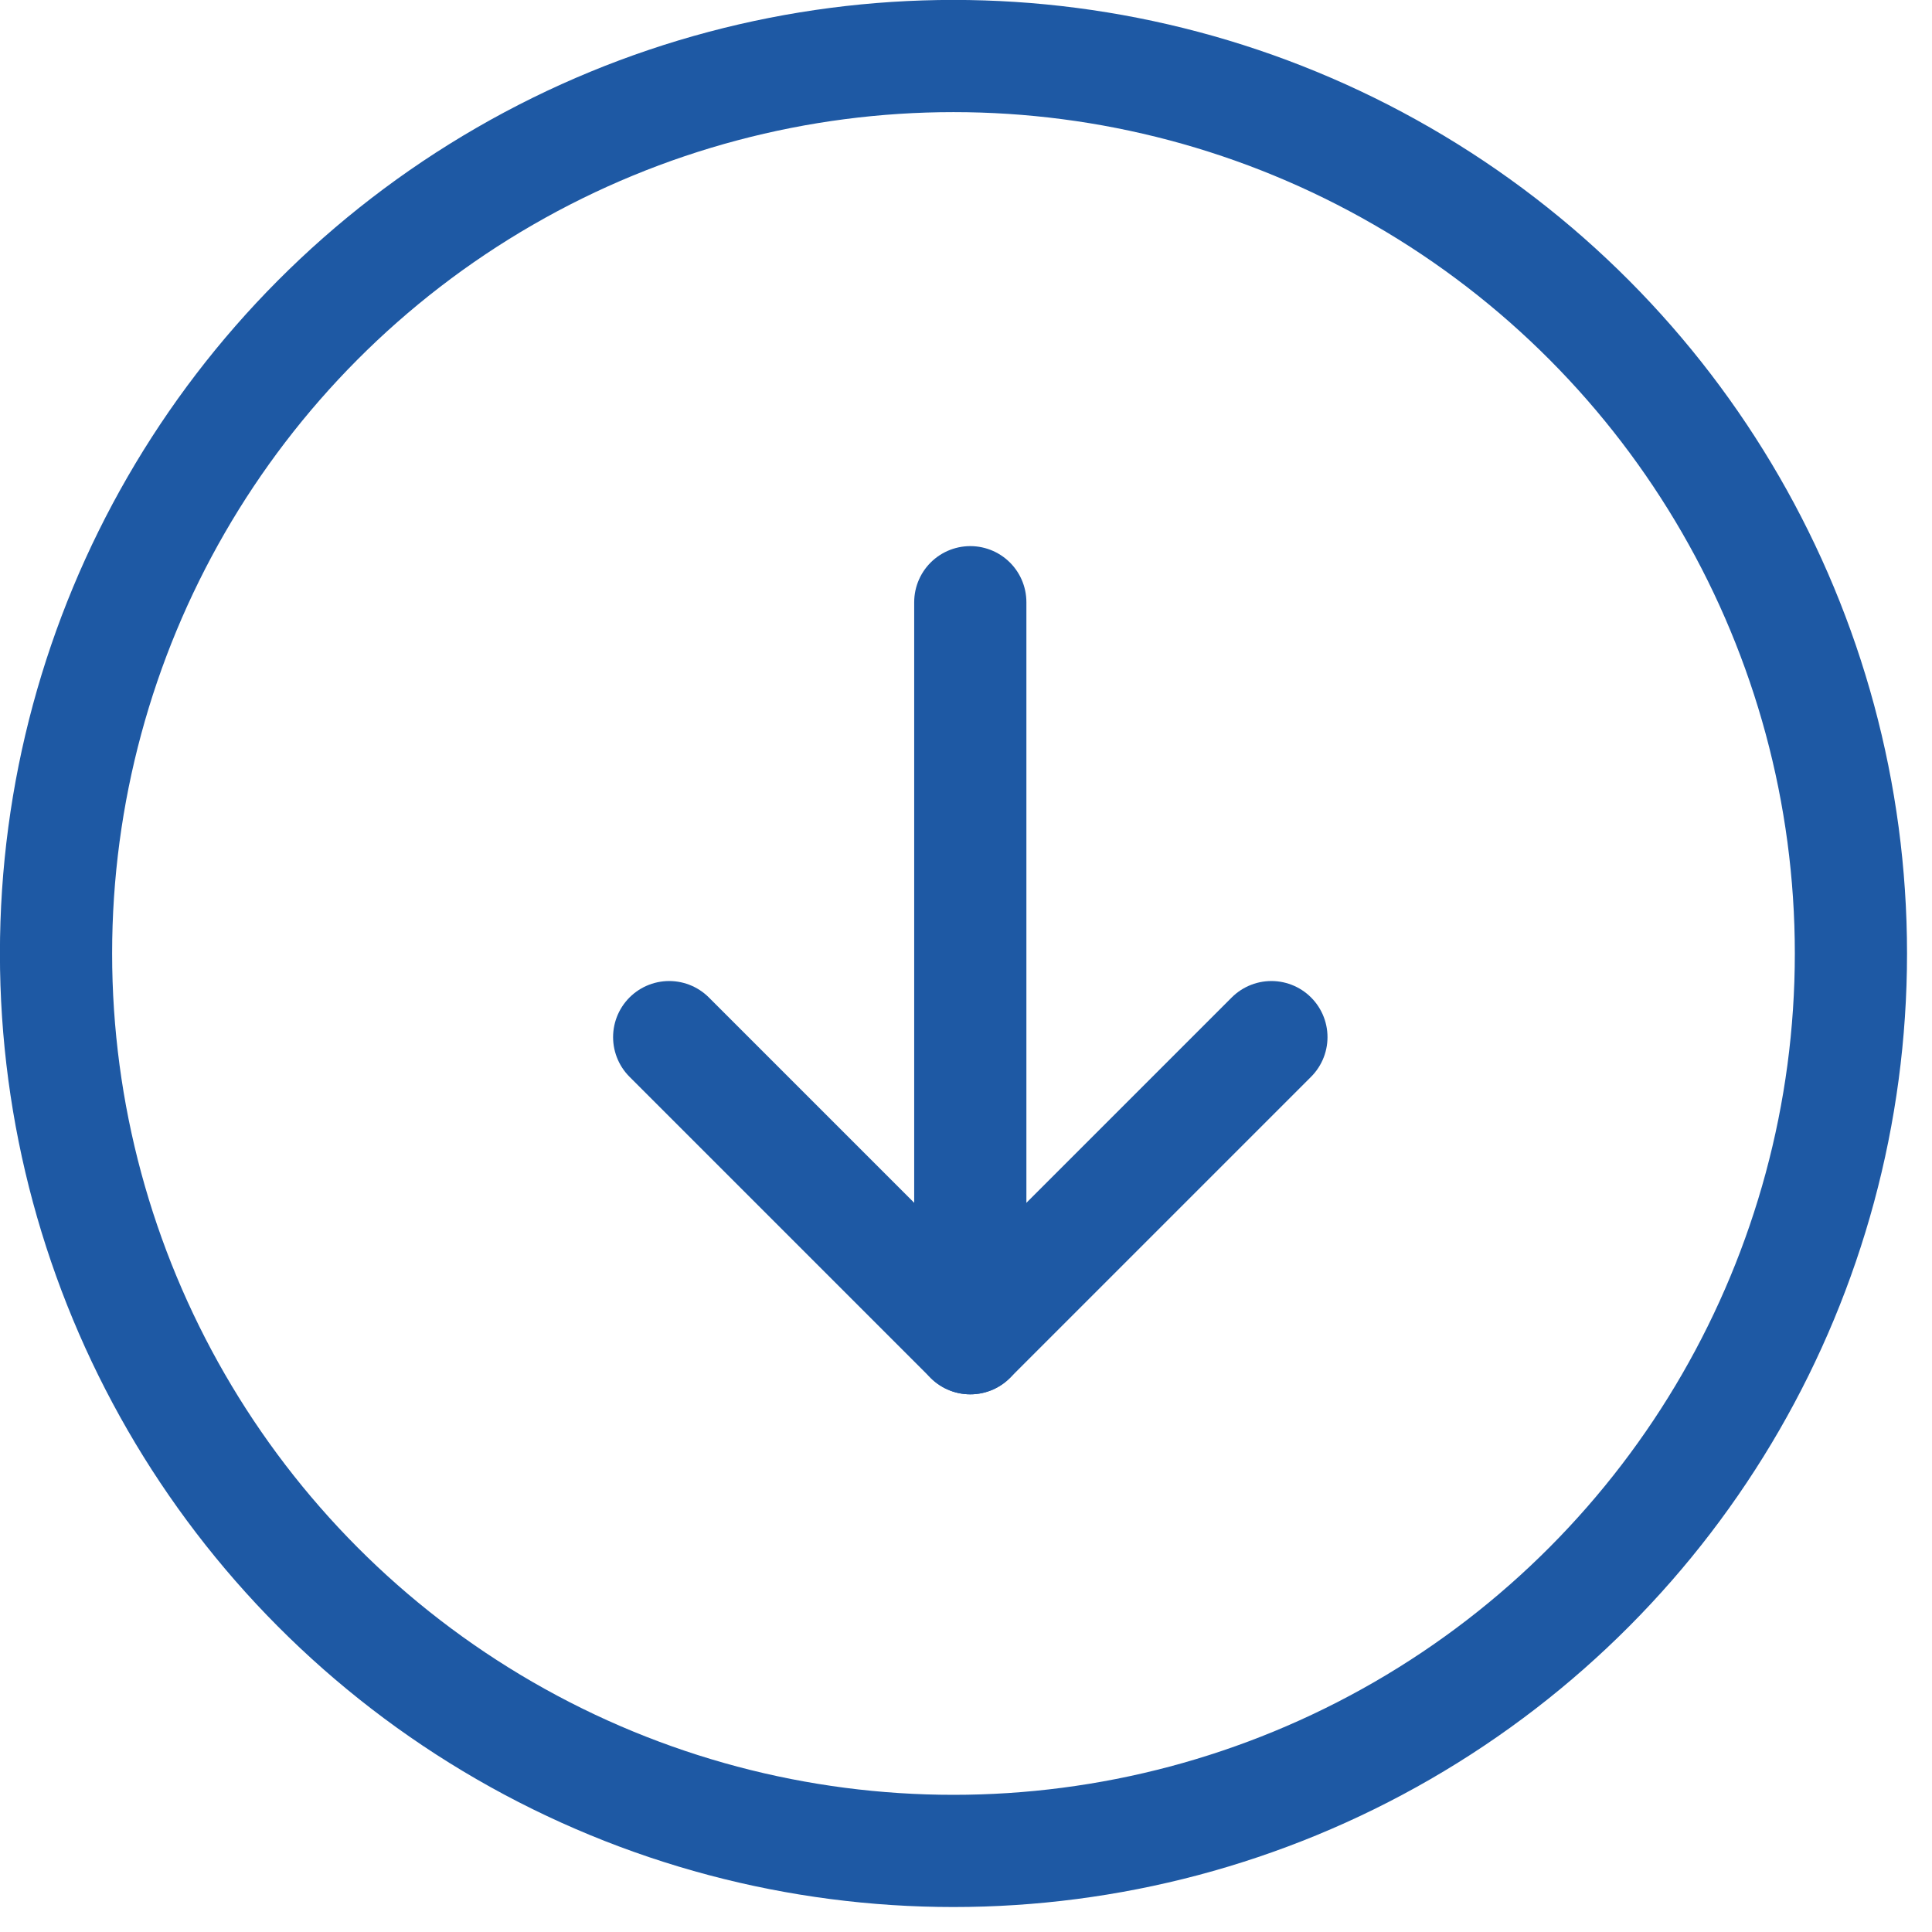<svg width="27" height="27" viewBox="0 0 27 27" fill="none" xmlns="http://www.w3.org/2000/svg">
<circle cx="13.325" cy="13.325" r="12.542" stroke="#1E59A4" stroke-width="1.568"/>
<path d="M13.56 8.416L13.56 18.702" stroke="#1E59A4" stroke-width="1.568" stroke-linecap="round" stroke-linejoin="round"/>
<path d="M17.768 14.494L13.56 18.702L9.352 14.494" stroke="#1E59A4" stroke-width="1.568" stroke-linecap="round" stroke-linejoin="round"/>
</svg>
